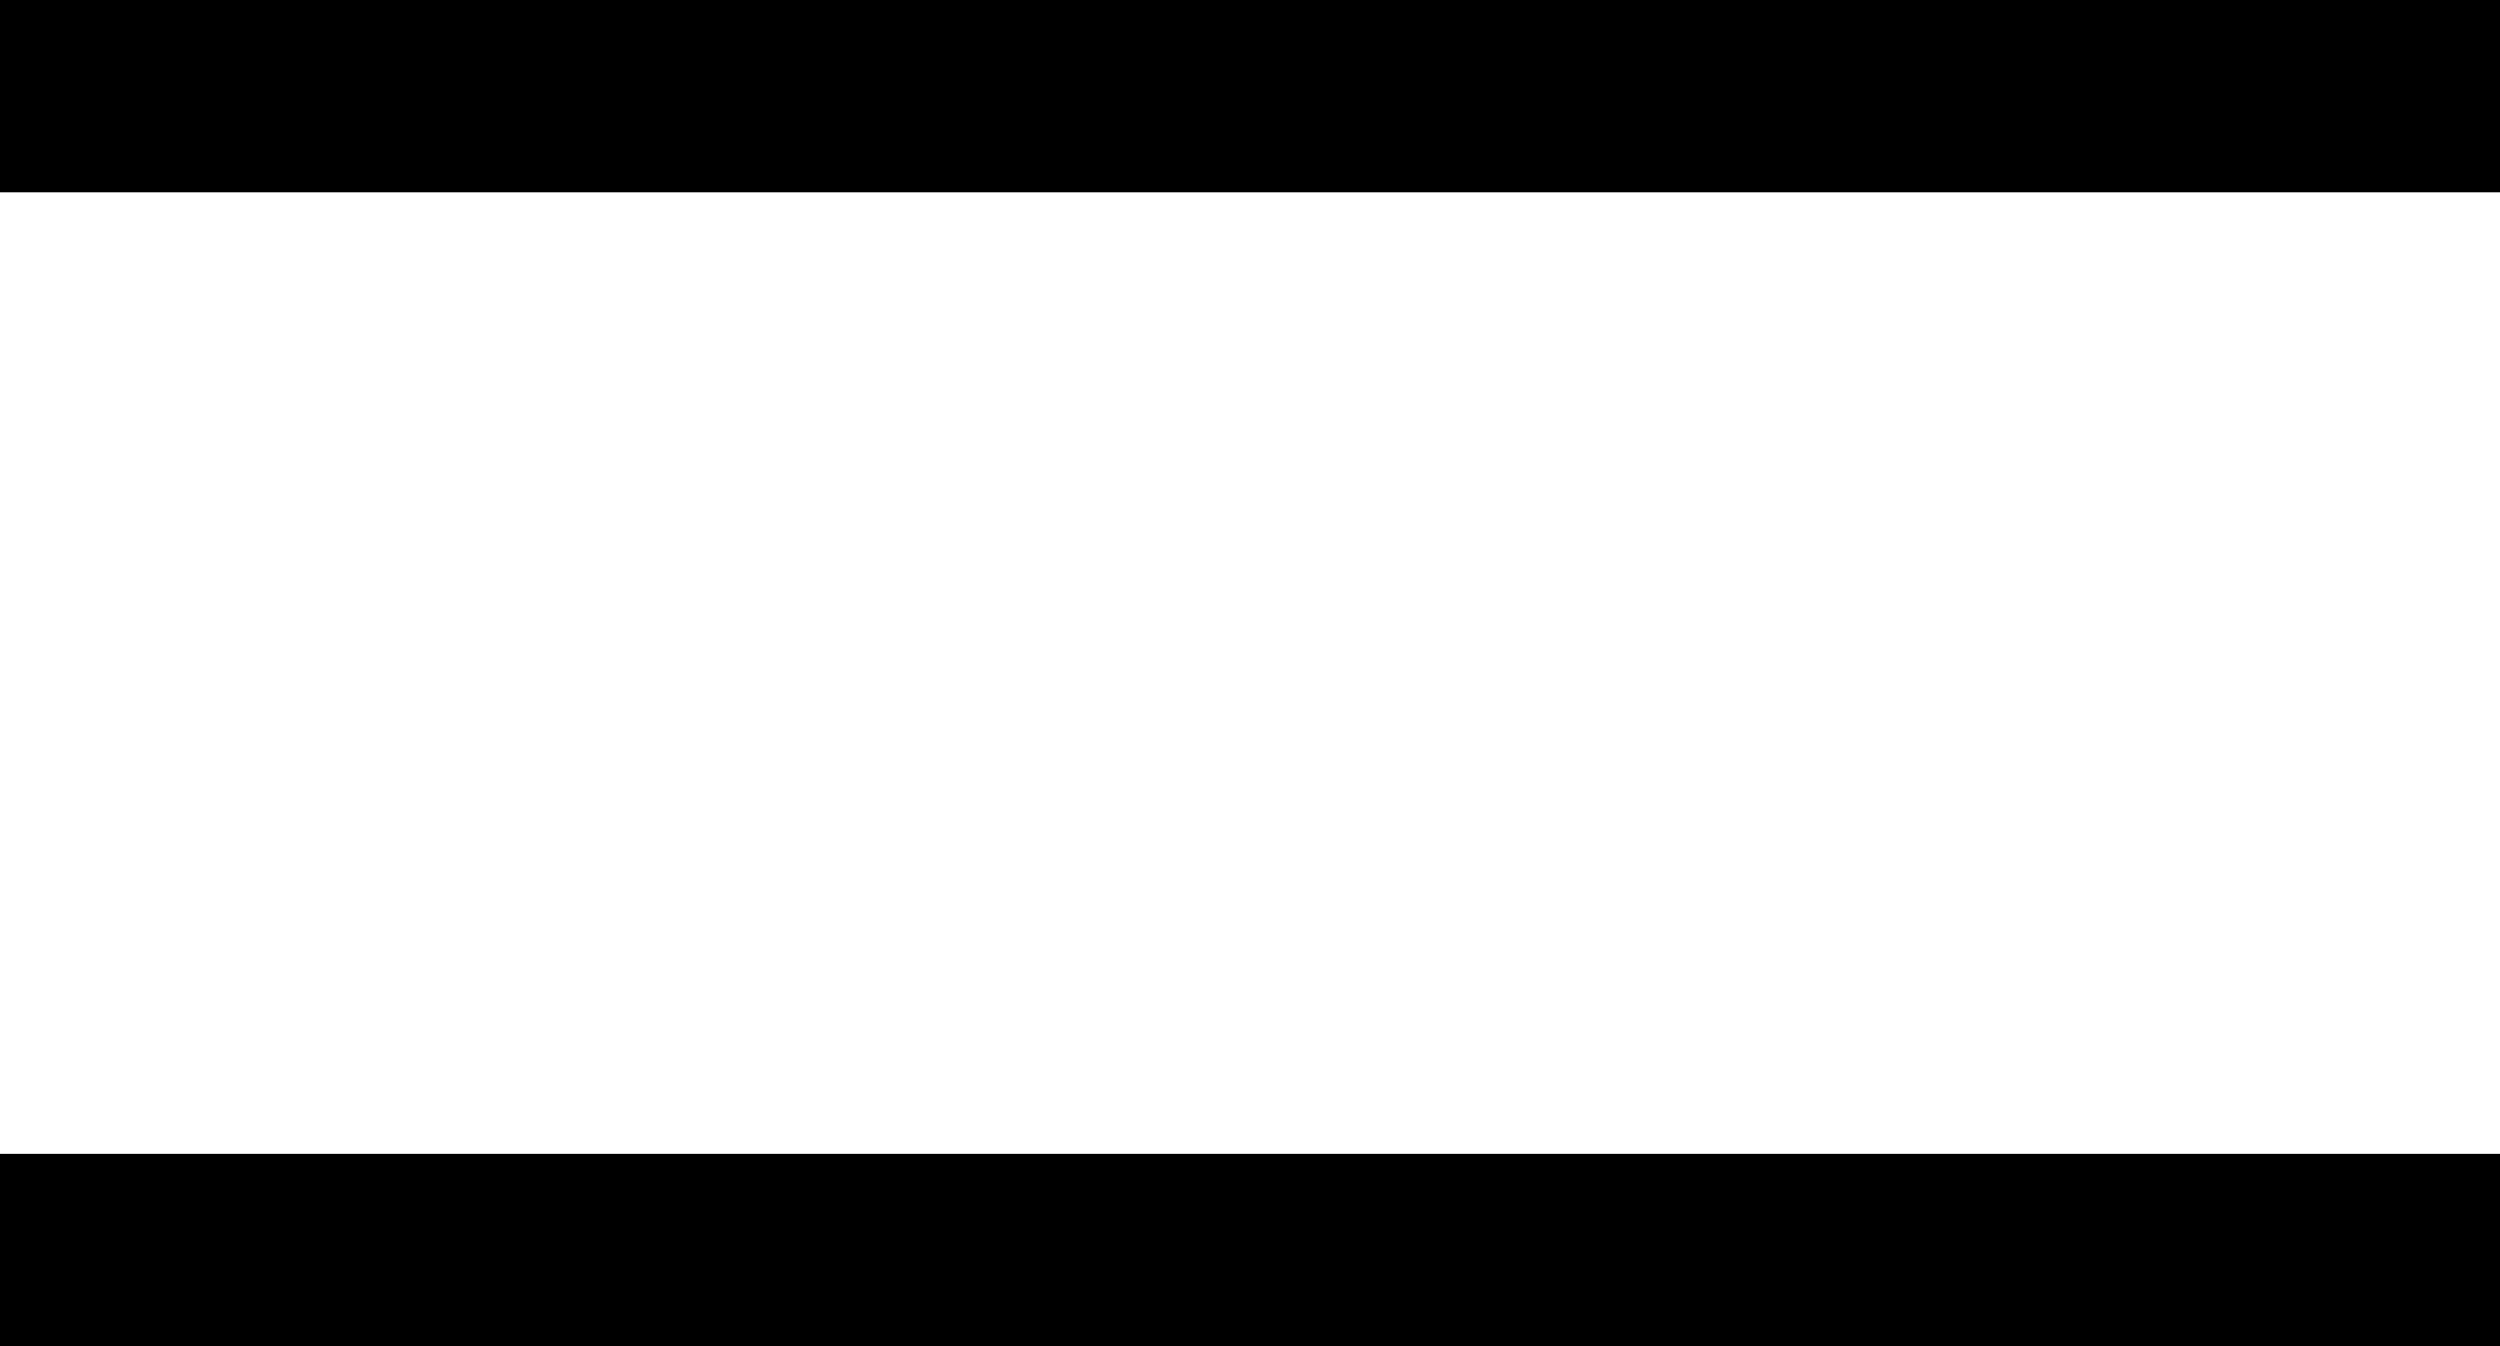 <svg viewBox="0 0 416 224">
  <path
    d="M 16 0 L 0 0 L 0 32 L 16 32 L 400 32 L 416 32 L 416 0 L 400 0 L 16 0 L 16 0 Z M 16 192 L 0 192 L 0 224 L 16 224 L 400 224 L 416 224 L 416 192 L 400 192 L 16 192 L 16 192 Z"
  />
</svg>